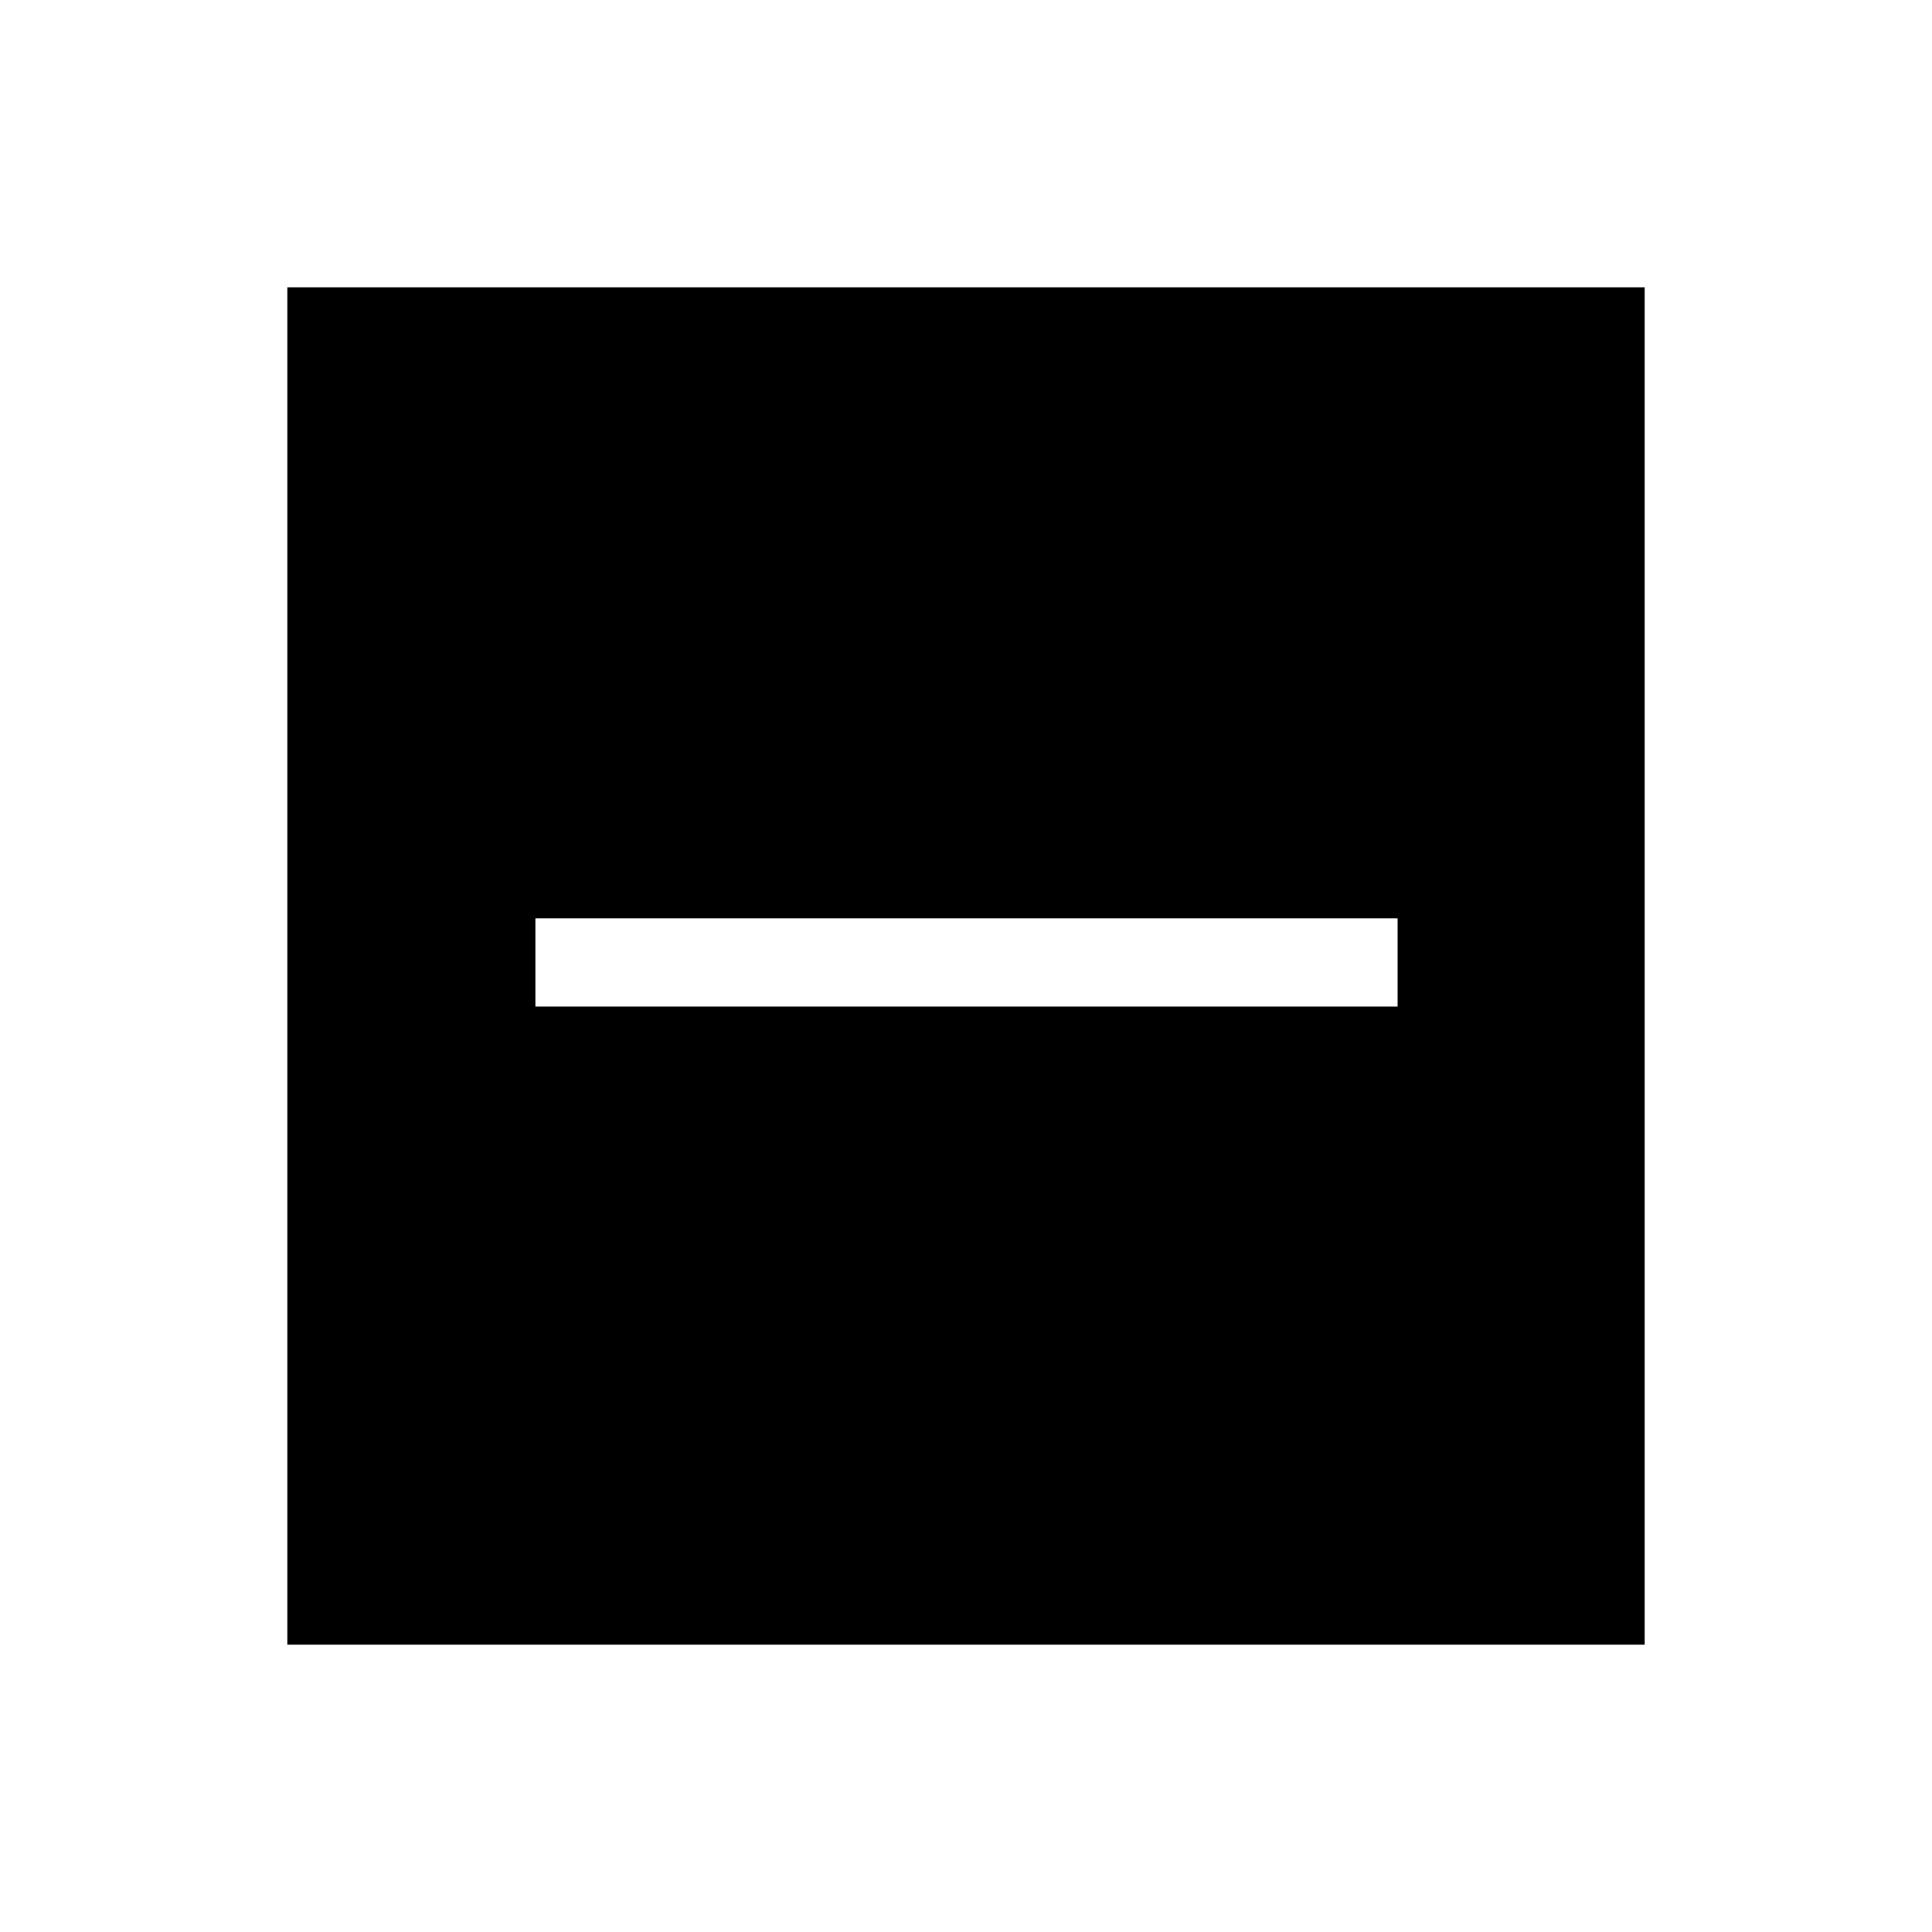<svg xmlns="http://www.w3.org/2000/svg" height="48" viewBox="0 -960 960 960" width="48"><path d="M266.04-459.847h428.42v-43.845H266.04v43.845ZM142.771-142.771v-674.458h674.458v674.458H142.771Z"/></svg>